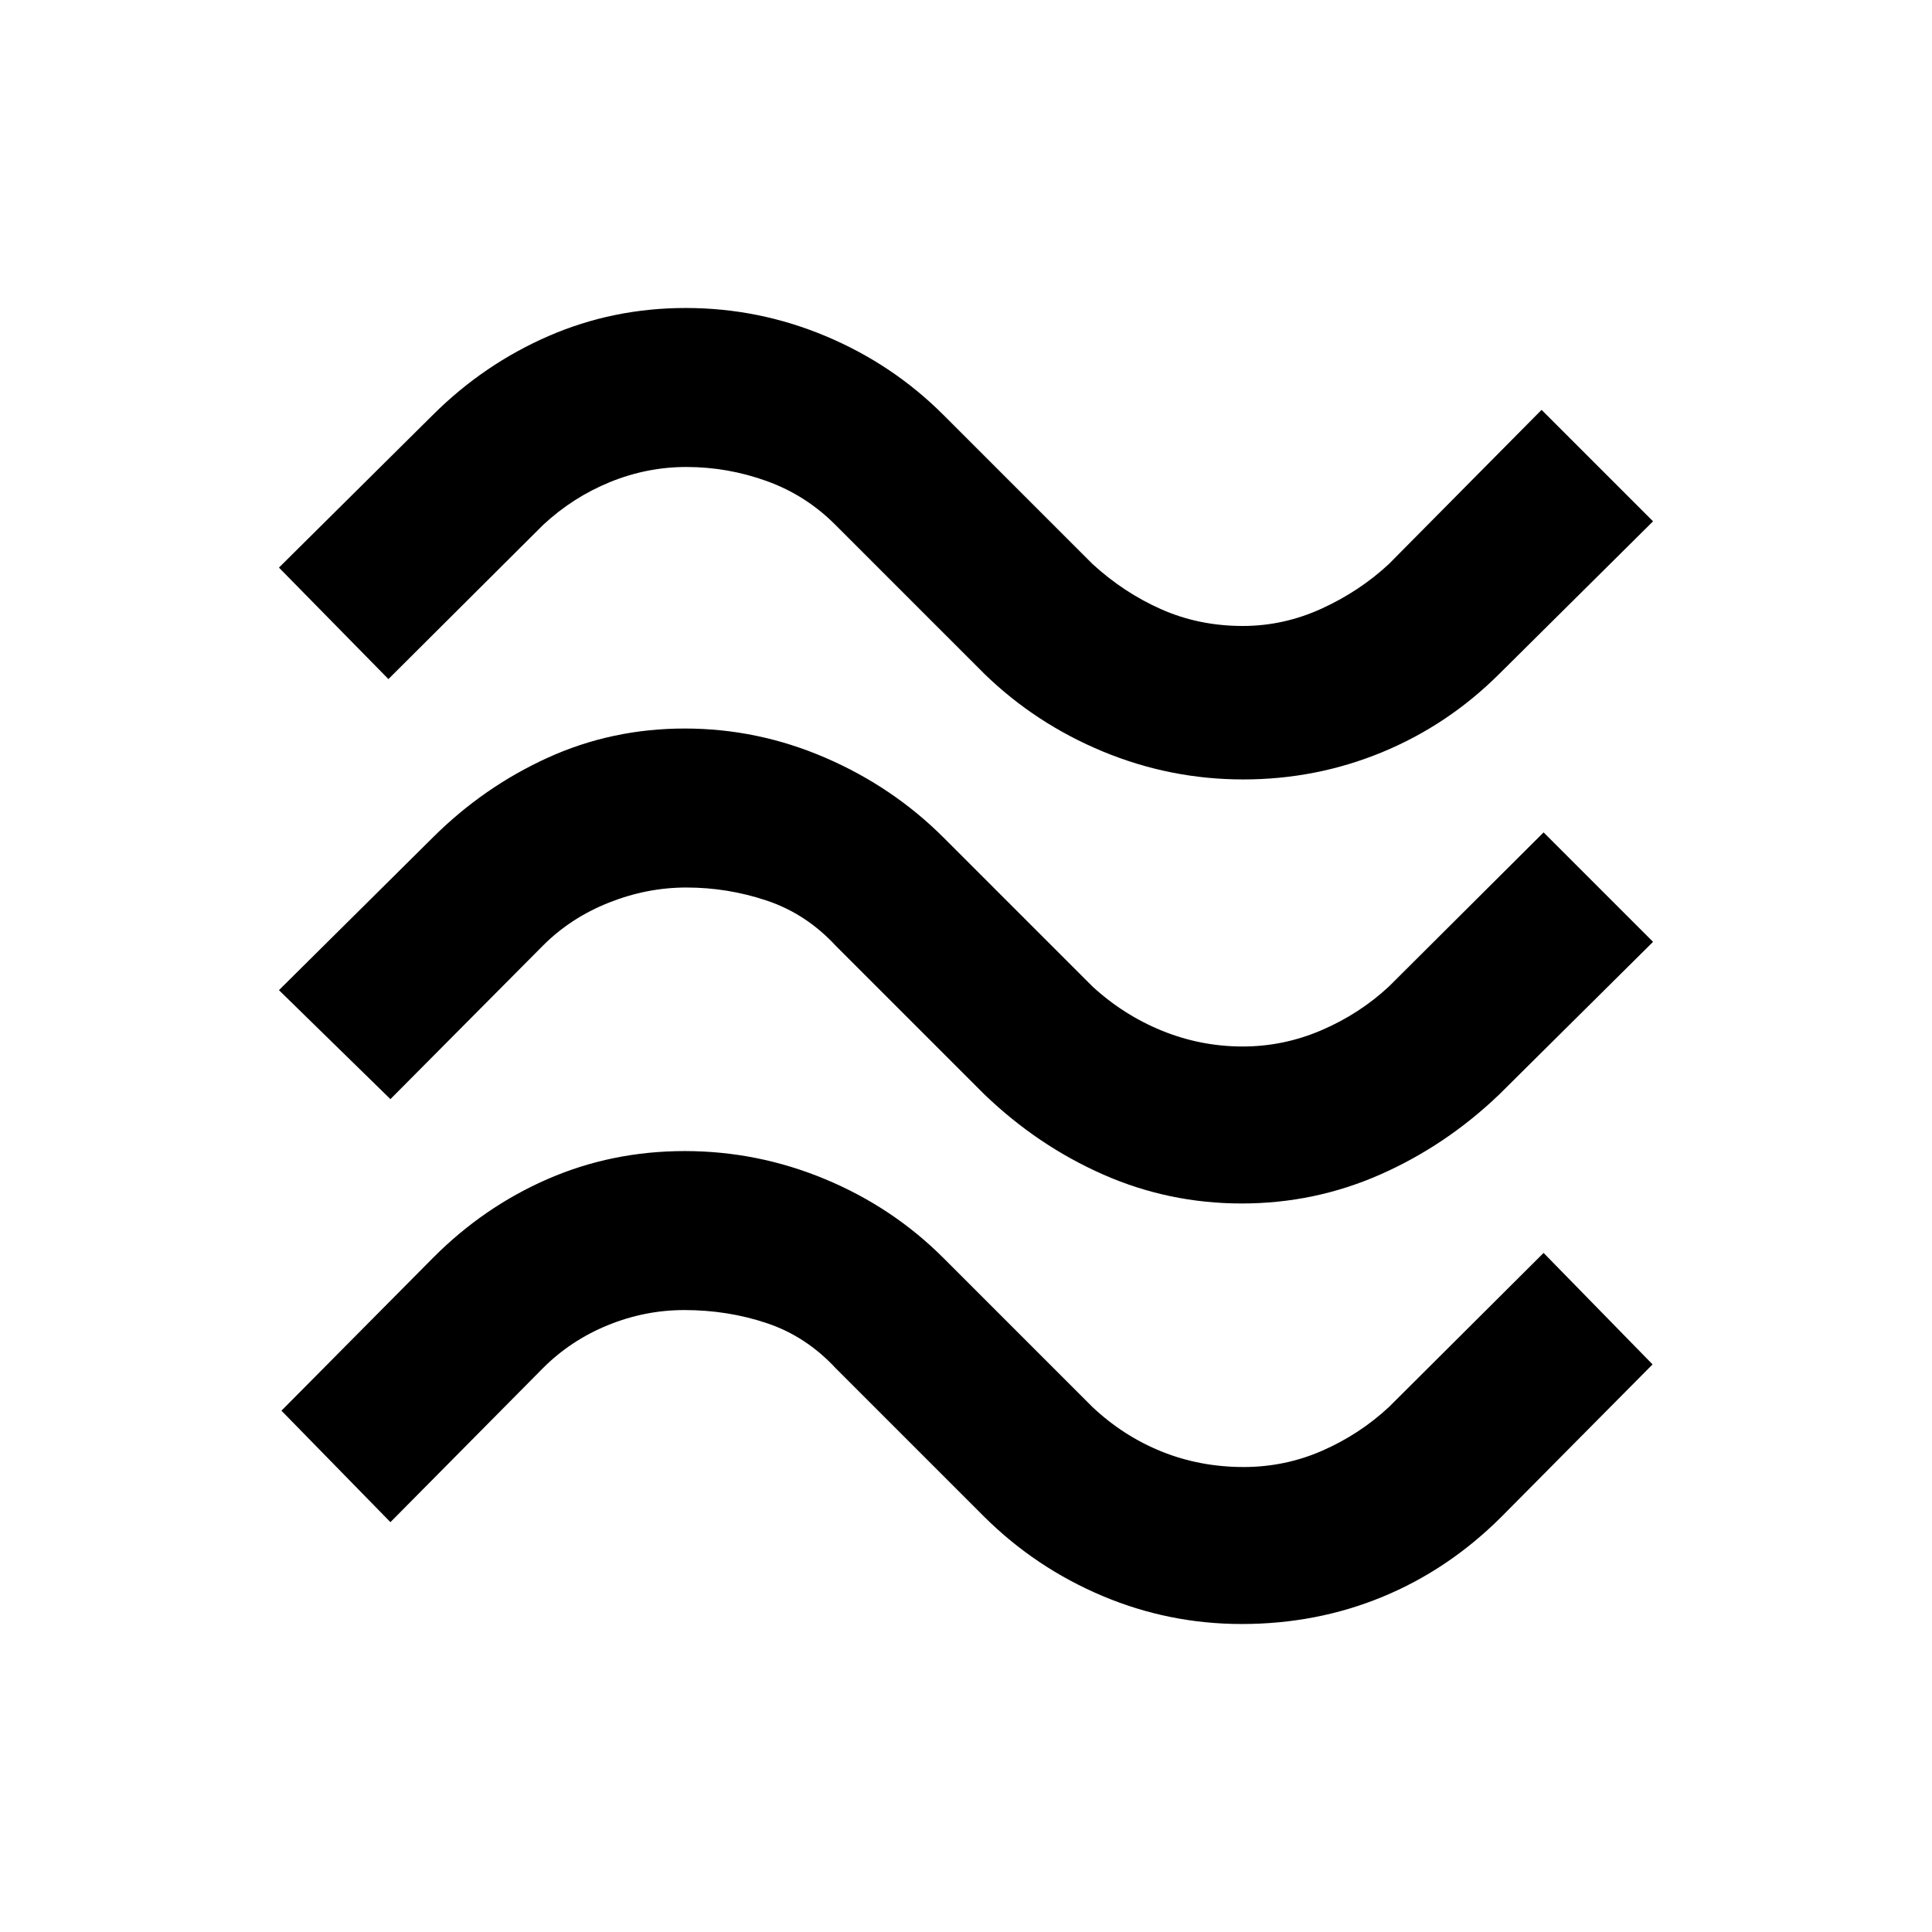 <svg xmlns="http://www.w3.org/2000/svg" height="20" viewBox="0 -960 960 960" width="20"><path d="M744.8-624.97q-25.43 25.3-58.15 38.79-32.72 13.48-68.91 13.48-36.2 0-69.65-13.85-33.46-13.86-58.92-38.58l-74-74q-14.68-14.78-34.11-21.8-19.43-7.03-40.01-7.03-19.58 0-38.01 7.53-18.43 7.52-33.21 21.3L193-622.57l-54.39-55.39 76.59-75.98q25.19-25.06 57.28-39.04t68.28-13.98q36.2 0 69.52 13.98 33.33 13.98 58.55 39.2l74 74q15.58 14.3 34.27 22.56 18.68 8.26 40.4 8.26 20.38 0 39.26-8.64 18.87-8.64 33.41-22.18L766-756.35l55.39 55.39-76.59 75.99Zm0 208.96q-26.43 25.29-59.02 39.65Q653.2-362 617-362t-68.78-14.36q-32.59-14.36-59.05-39.81l-74-74q-14.68-15.79-34.11-22.31T341.05-519q-19.58 0-38.51 7.52t-32.71 21.31L194-413.85 138.61-468l76.59-75.98q25.19-25.06 57.03-39.54T340.26-598q36.2 0 69.77 14.48 33.58 14.48 58.8 39.69l74 74q15.58 14.31 34.77 22.07 19.18 7.76 39.9 7.76 20.38 0 39.26-8.14 18.87-8.14 33.41-21.69L767-546.39 821.39-492l-76.59 75.99Zm1 209.95q-26.19 26.06-58.9 39.54-32.7 13.48-69.9 13.48-36.2 0-69.28-13.98-33.09-13.98-58.55-39.2l-74-74q-14.68-15.78-34.11-22.3-19.43-6.52-41.01-6.52-19.58 0-38.01 7.52t-32.21 21.3L194-203.65l-54.15-55.39 75.35-75.98q25.19-25.31 57.03-39.16 31.84-13.86 68.03-13.86 36.2 0 69.77 13.97 33.58 13.98 58.8 39.2l74 74q15.46 14.54 34.52 22.19 19.05 7.64 40.62 7.64 20.57 0 39.12-8.14 18.54-8.15 33.08-21.69L767-337.43l54.15 55.39-75.35 75.98Z"/></svg>